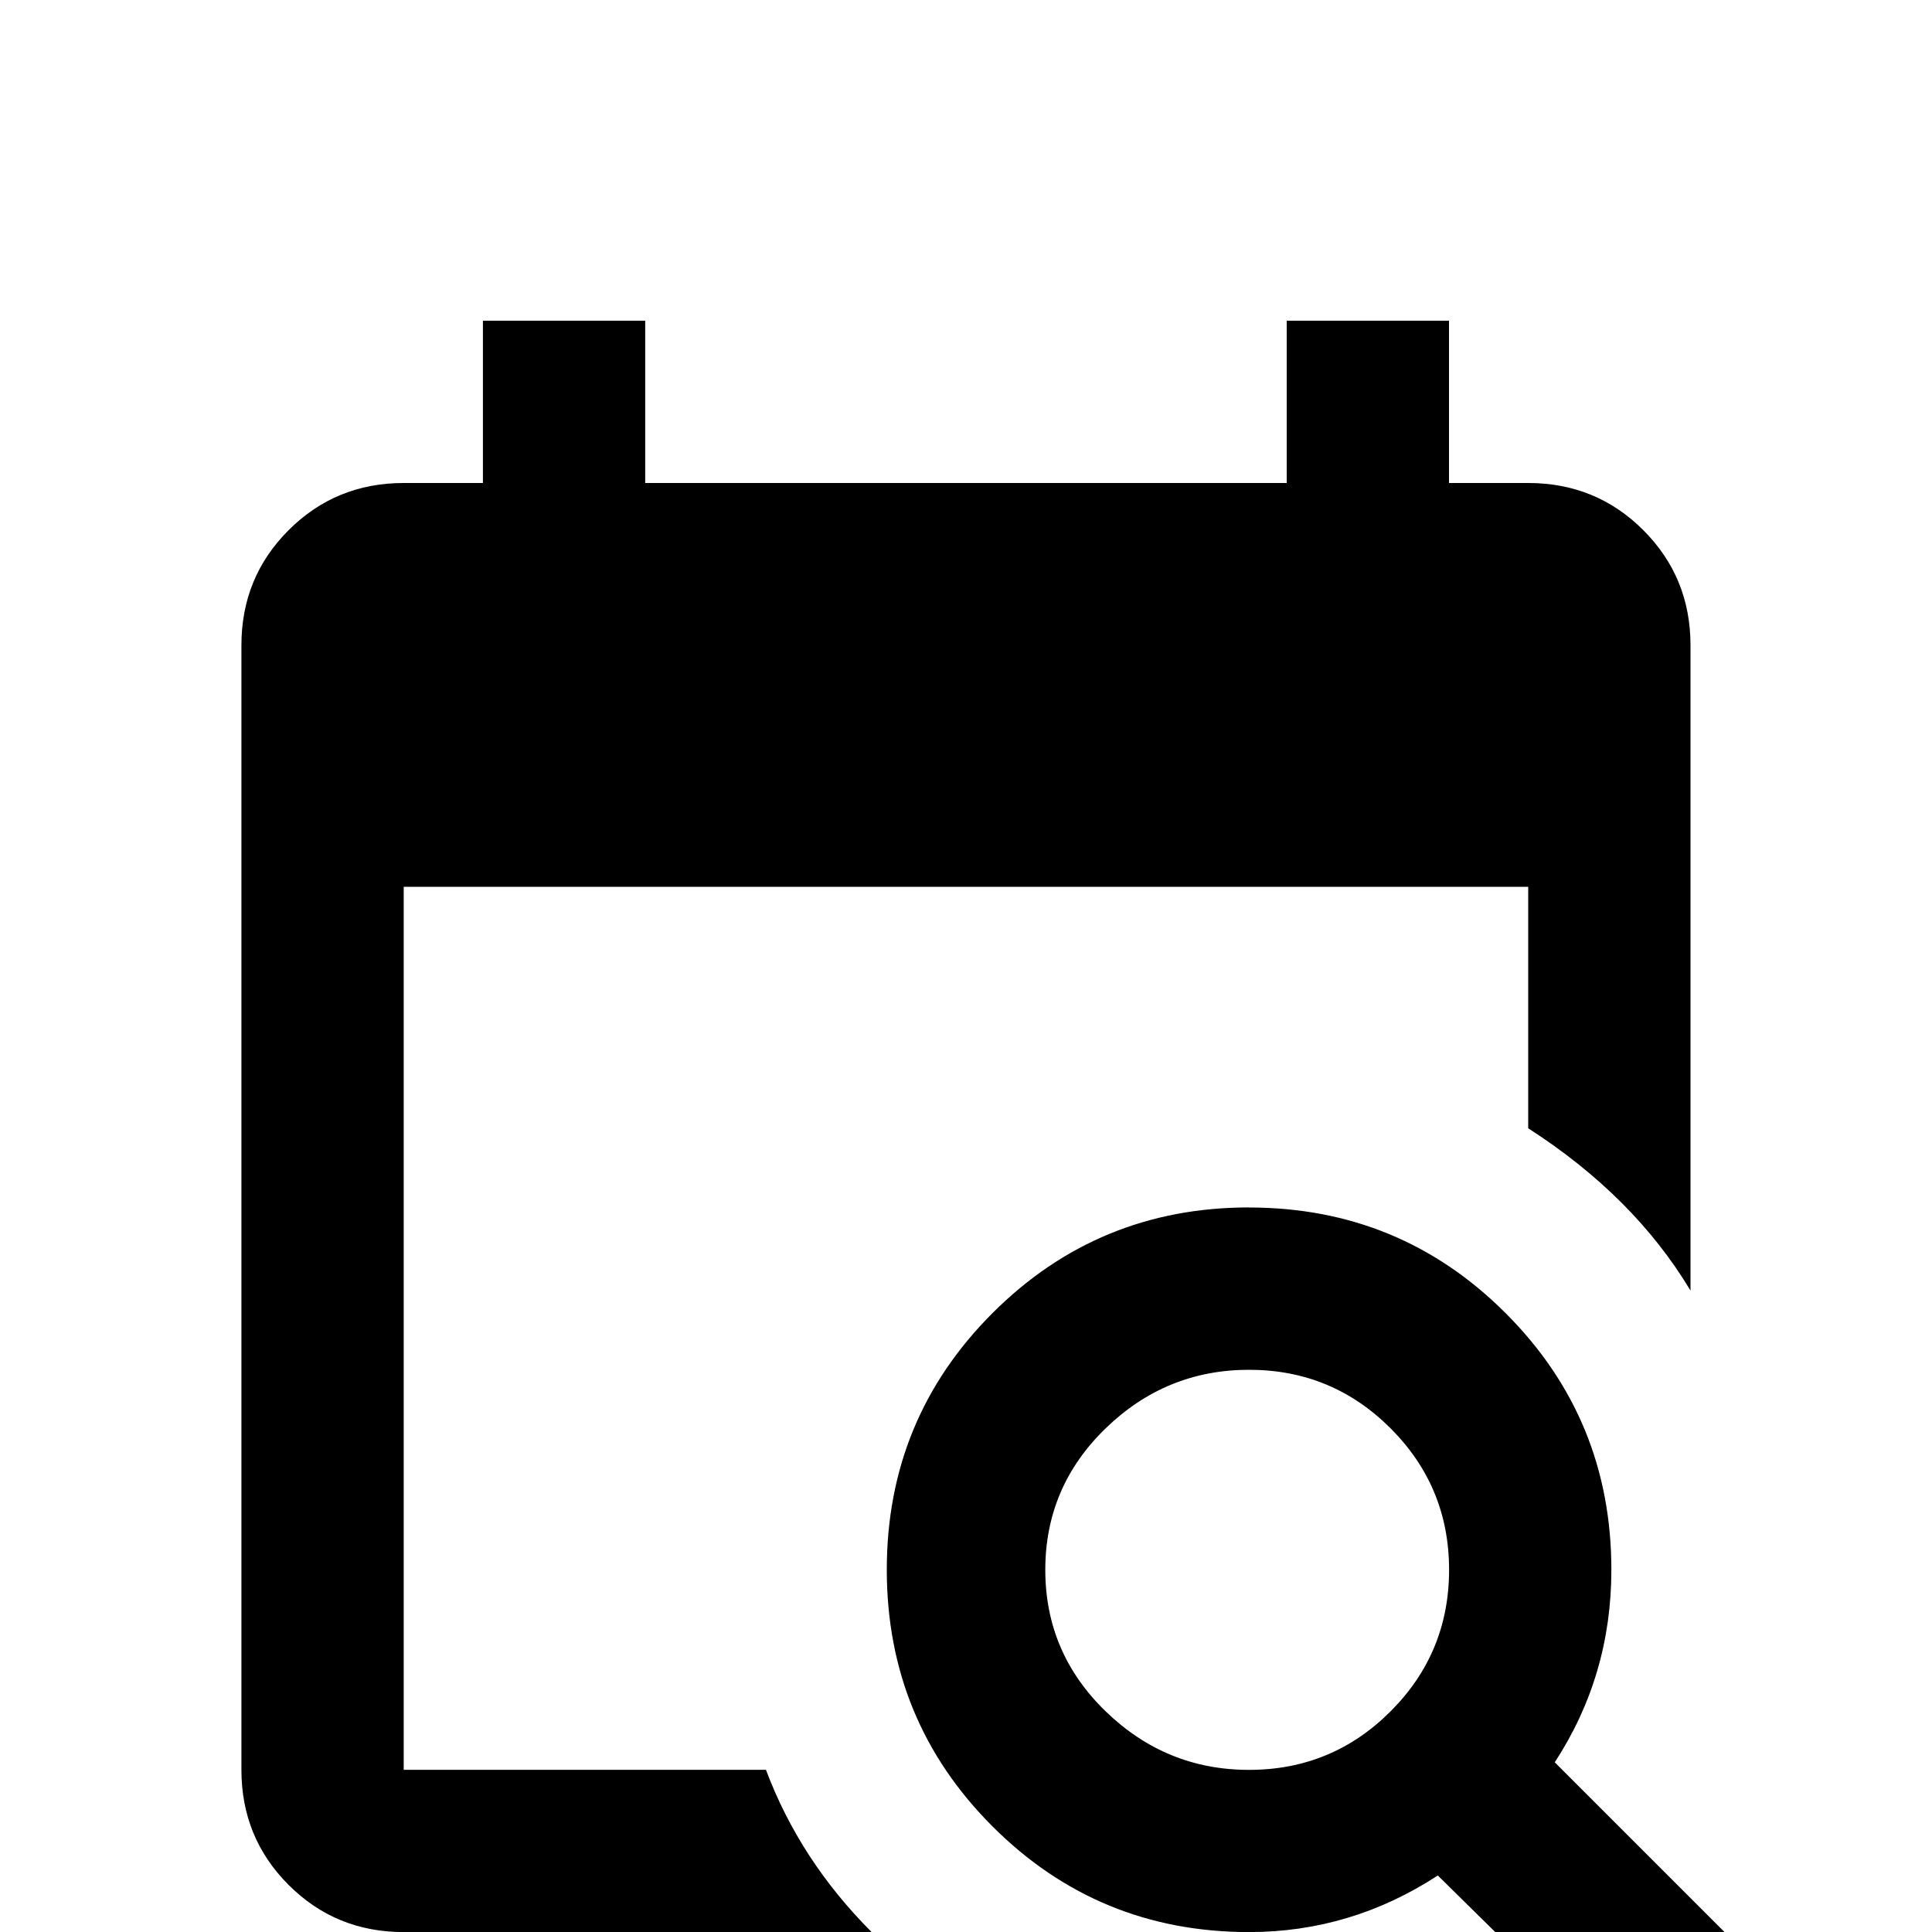 <!-- Generated by IcoMoon.io -->
<svg version="1.1" xmlns="http://www.w3.org/2000/svg" width="24" height="24" viewBox="0 0 24 24">
<title>calendar_search</title>
<path d="M15.516 15q1.875 0 3.188 1.313t1.313 3.188q0 1.313-0.703 2.391l3.094 3.094-1.406 1.406-3.141-3.094q-1.078 0.703-2.344 0.703-1.875 0-3.188-1.313t-1.313-3.188 1.313-3.188 3.188-1.313zM15.516 17.016q-1.031 0-1.781 0.727t-0.75 1.758 0.75 1.758 1.781 0.727 1.758-0.727 0.727-1.758-0.727-1.758-1.758-0.727zM18.984 11.016h-13.969v10.969h4.5q0.422 1.125 1.313 2.016h-5.813q-0.844 0-1.43-0.586t-0.586-1.43v-13.969q0-0.844 0.586-1.43t1.43-0.586h0.984v-2.016h2.016v2.016h7.969v-2.016h2.016v2.016h0.984q0.844 0 1.43 0.586t0.586 1.43v8.016q-0.703-1.172-2.016-2.016v-3z"></path>
</svg>
